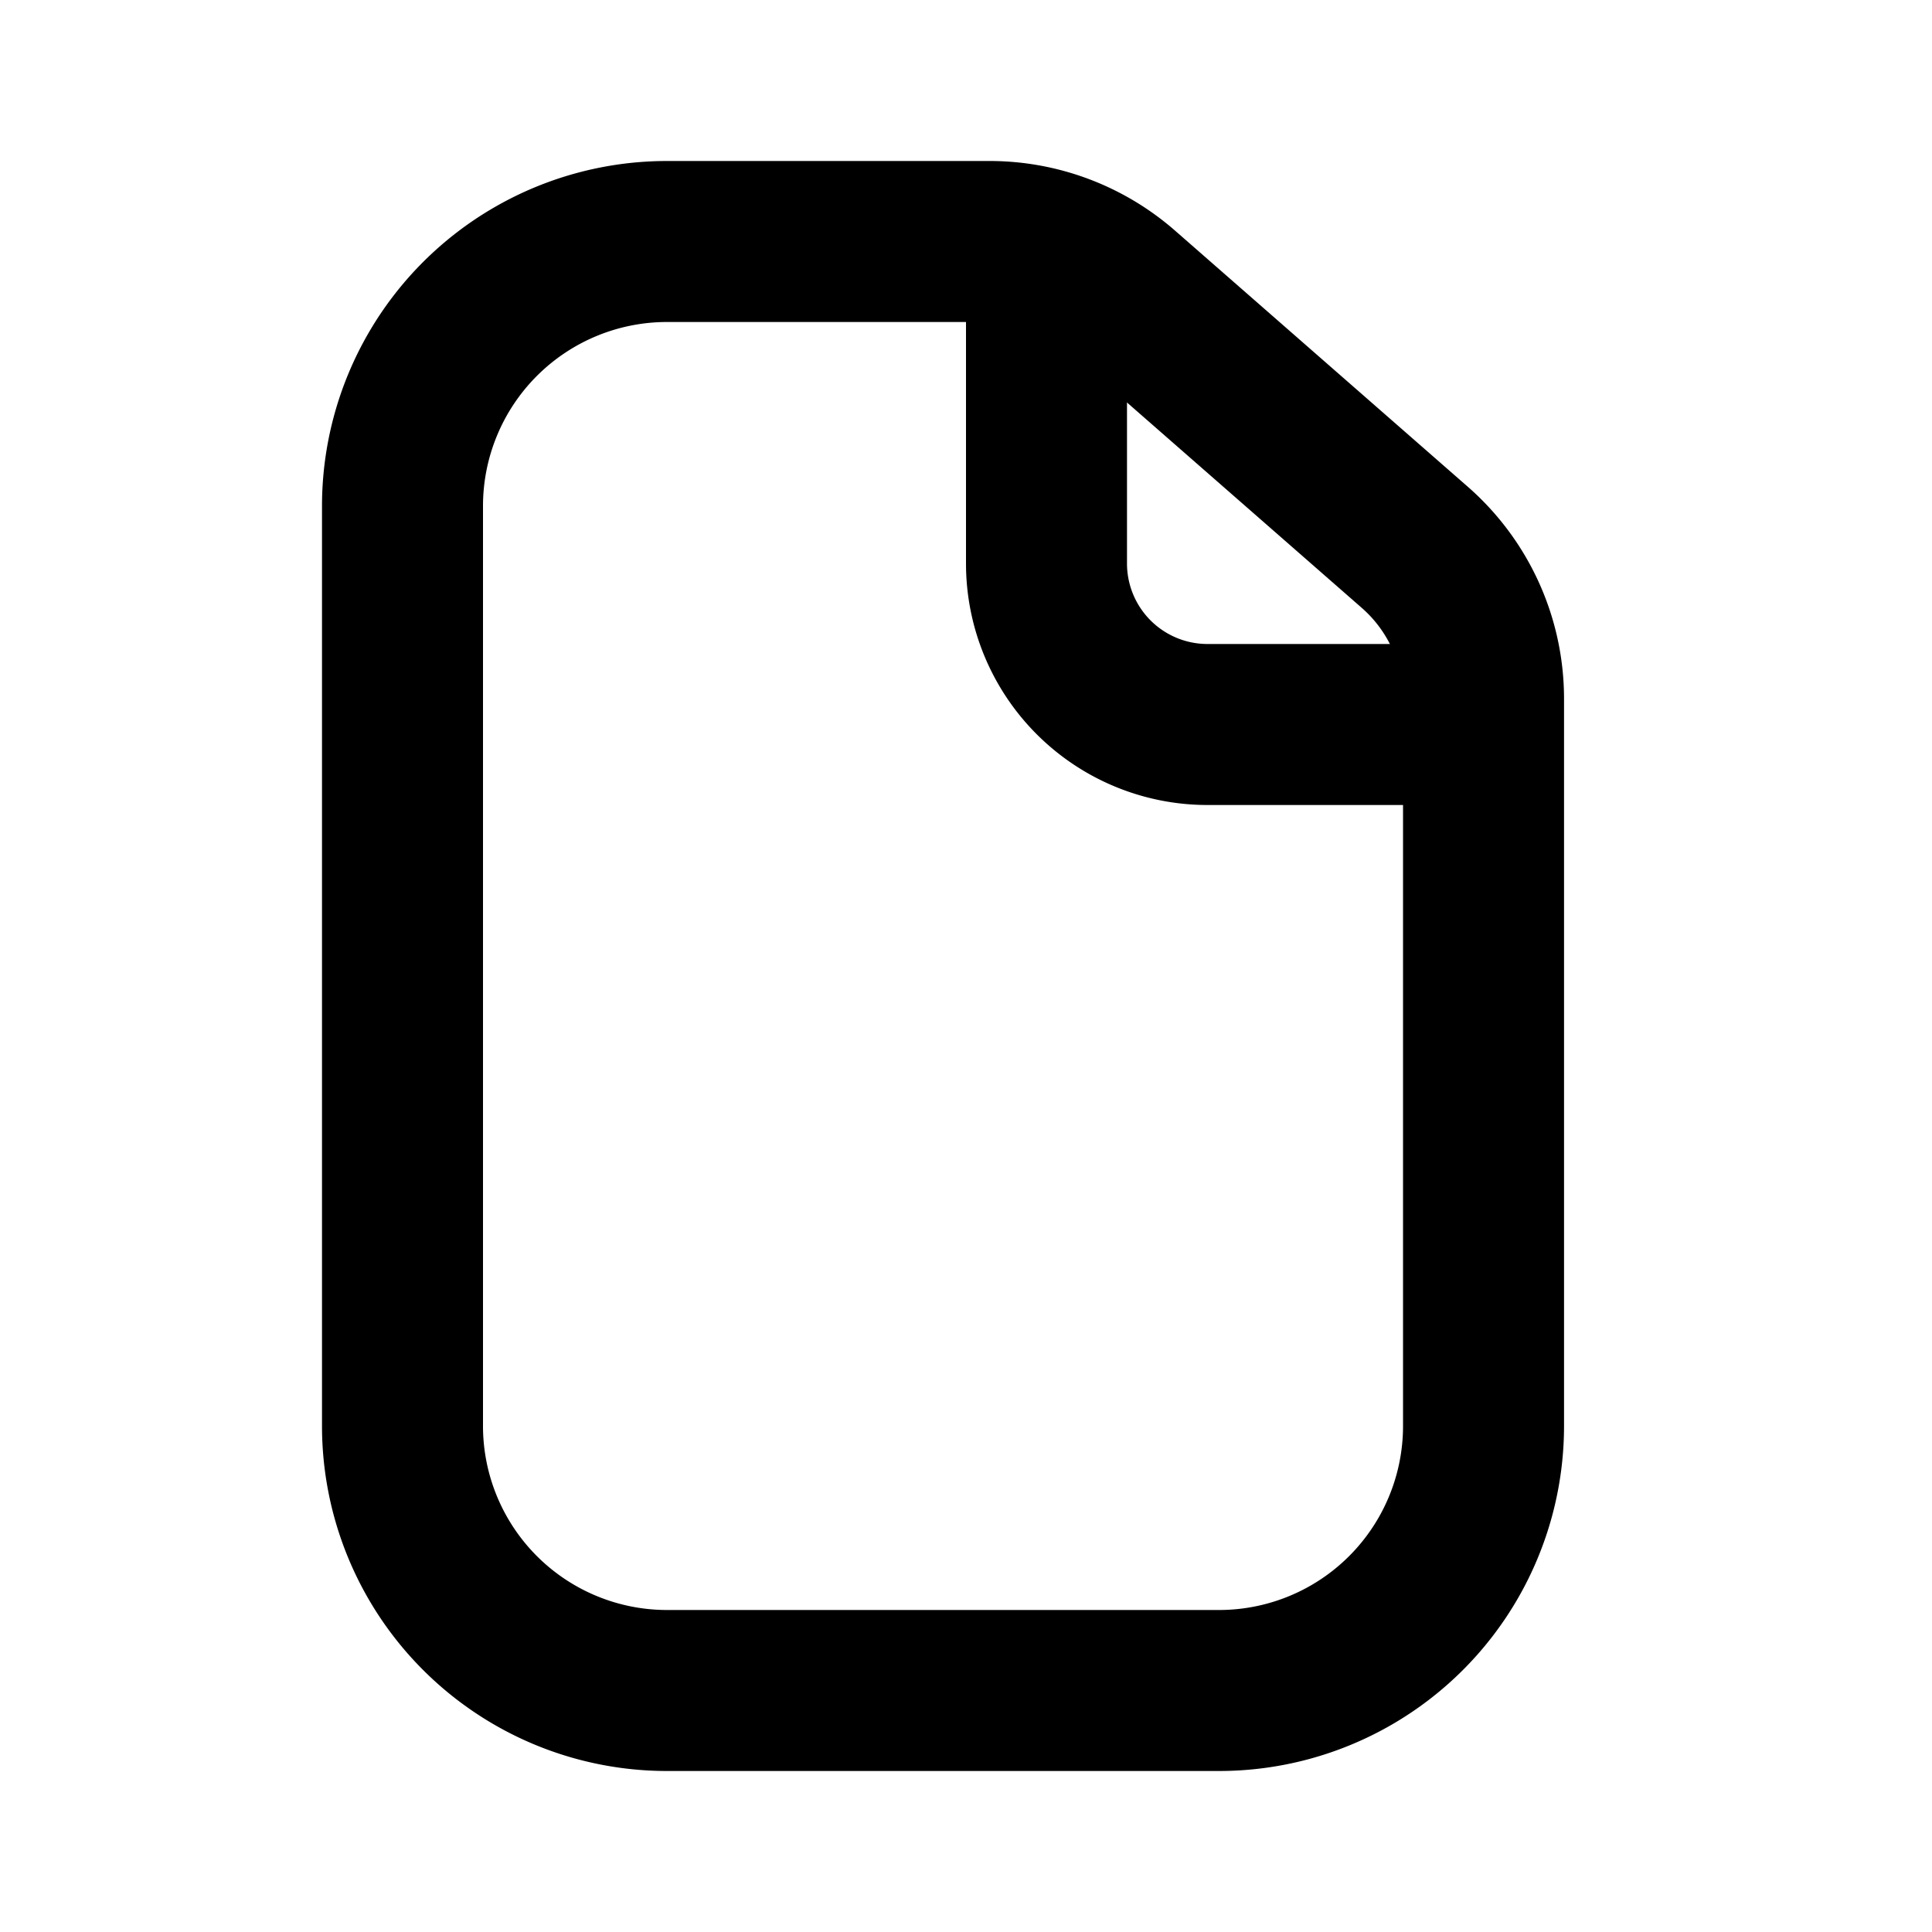 <svg xmlns="http://www.w3.org/2000/svg" width="3em" height="3em" viewBox="0 0 24 24"><g class="document-outline"><g fill="currentColor" fill-rule="evenodd" class="Vector" clip-rule="evenodd"><path d="M15.143 22H8.286A4.286 4.286 0 0 1 4 17.714V6.286A4.286 4.286 0 0 1 8.286 2h4.008a3.5 3.5 0 0 1 2.304.866l3.635 3.18a3.5 3.5 0 0 1 1.196 2.635v9.033A4.286 4.286 0 0 1 15.143 22m0-2H8.286A2.286 2.286 0 0 1 6 17.714V6.286A2.286 2.286 0 0 1 8.286 4h4.008a1.5 1.5 0 0 1 .987.371l3.635 3.18a1.5 1.5 0 0 1 .513 1.13v9.033A2.286 2.286 0 0 1 15.143 20"/><path d="M13 3a1 1 0 0 1 1 1v3a1 1 0 0 0 1 1h2.5a1 1 0 1 1 0 2H15a3 3 0 0 1-3-3V4a1 1 0 0 1 1-1"/></g></g></svg>